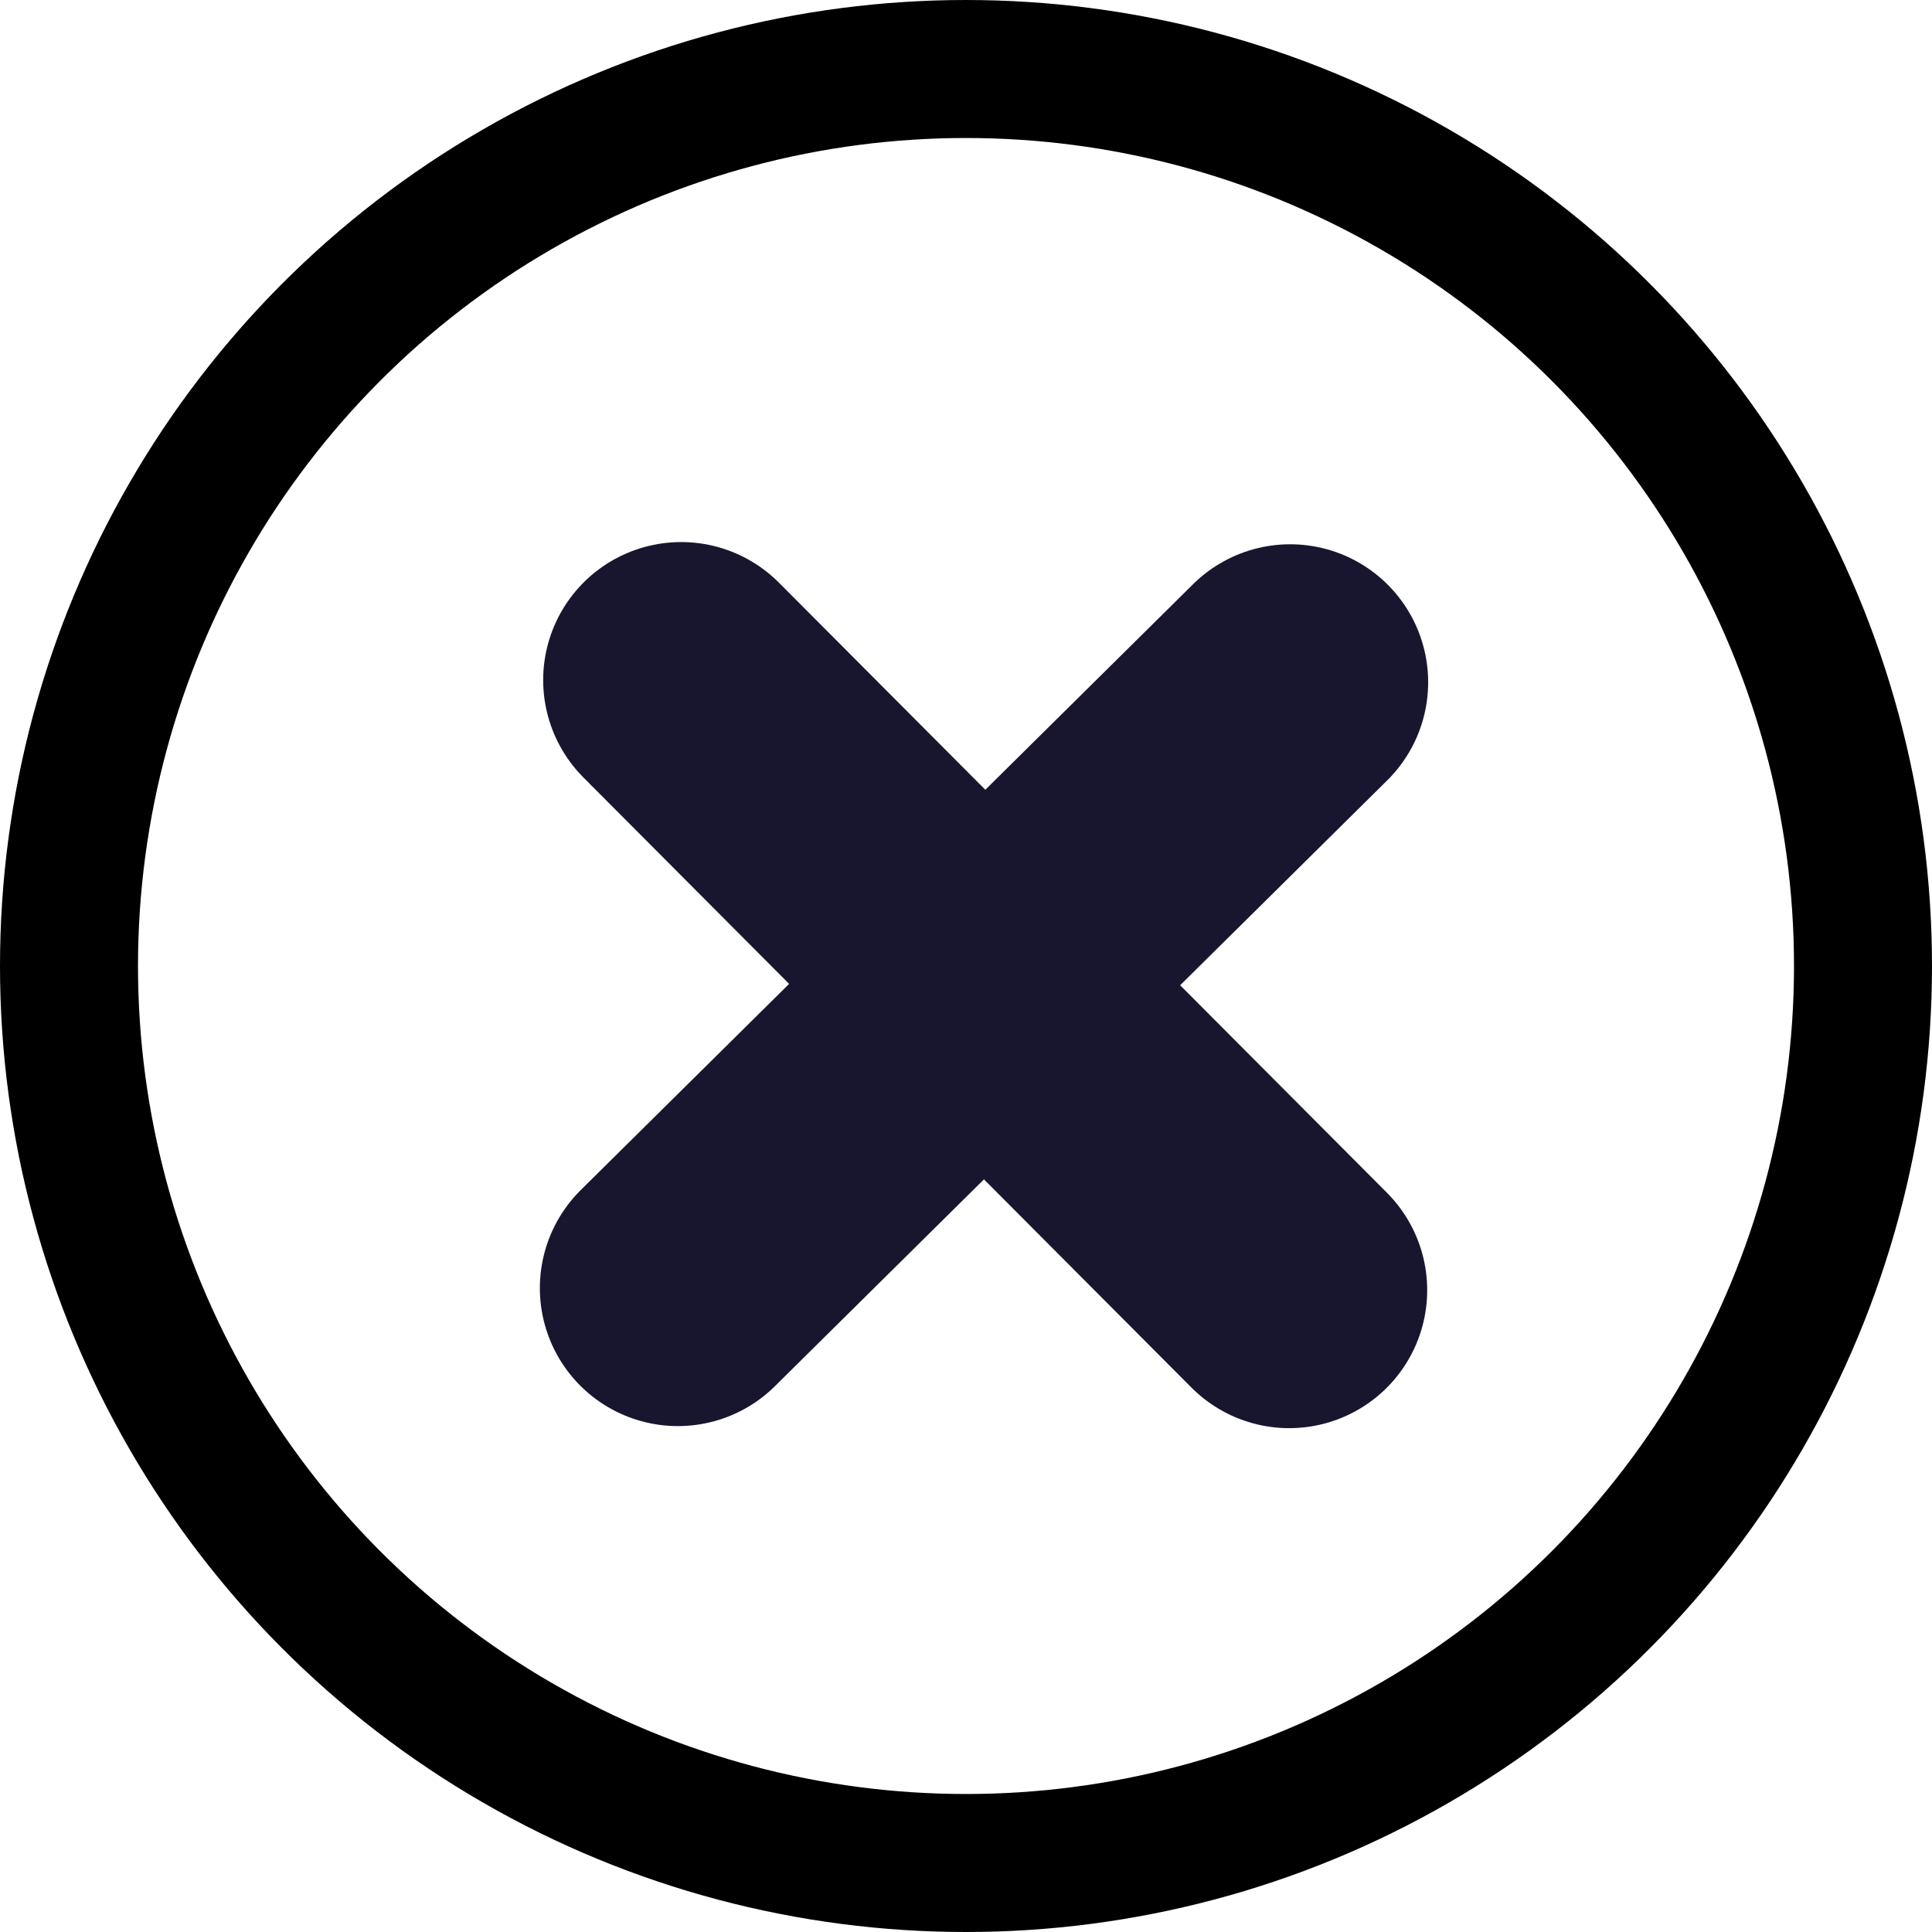 <svg width="14" height="14" viewBox="0 0 14 14" fill="none" xmlns="http://www.w3.org/2000/svg">
<path d="M4.936 4.928L9.342 9.349" stroke="#18162F" stroke-width="2" stroke-linecap="round"/>
<path d="M9.349 4.944L4.912 9.334" stroke="#18162F" stroke-width="2" stroke-linecap="round"/>
<circle cx="7" cy="7" r="6.5" stroke="black"/>
</svg>
